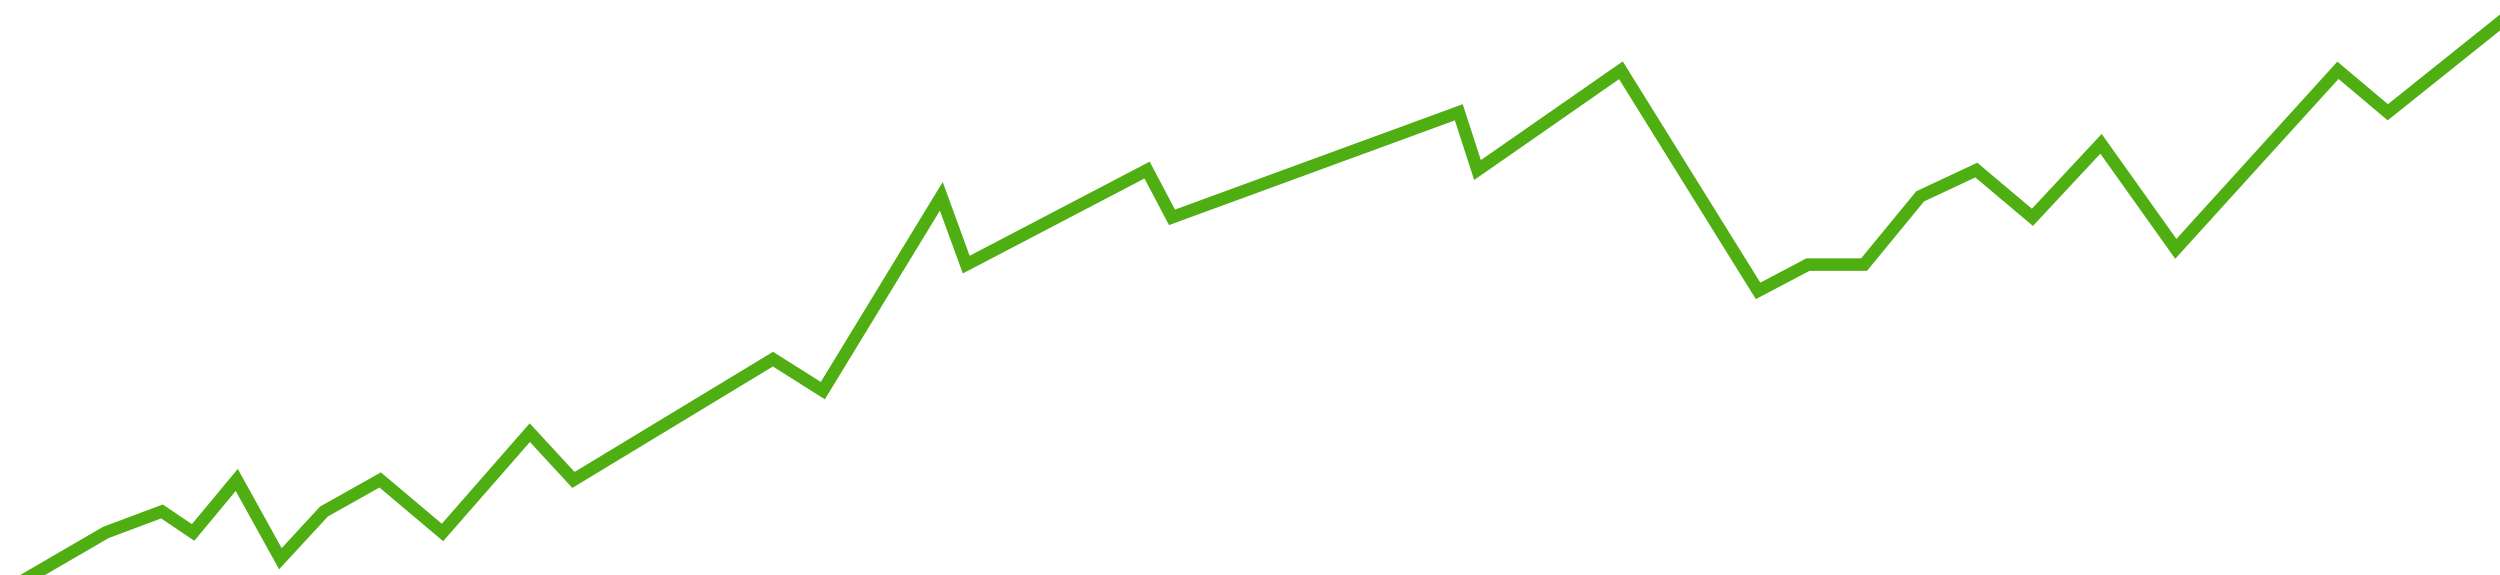 <svg width="200" height="46" viewBox="0 0 200 46" fill="none" xmlns="http://www.w3.org/2000/svg">
<path d="M-6 51L8.465 42.597L12.954 40.916L15.448 42.597L18.94 38.395L22.431 44.697L25.923 40.916L30.412 38.395L35.4 42.597L42.383 34.613L45.875 38.395L61.836 28.731L65.826 31.252L75.304 15.706L77.299 21.168L91.764 13.605L93.759 17.387L116.704 8.983L118.2 13.605L129.672 5.622L140.646 23.269L144.636 21.168H149.125L153.614 15.706L158.104 13.605L162.593 17.387L168.08 11.504L174.065 19.908L187.034 5.622L191.024 8.983L201 1" stroke="#4EAE12" stroke-linecap="round"/>
</svg>
